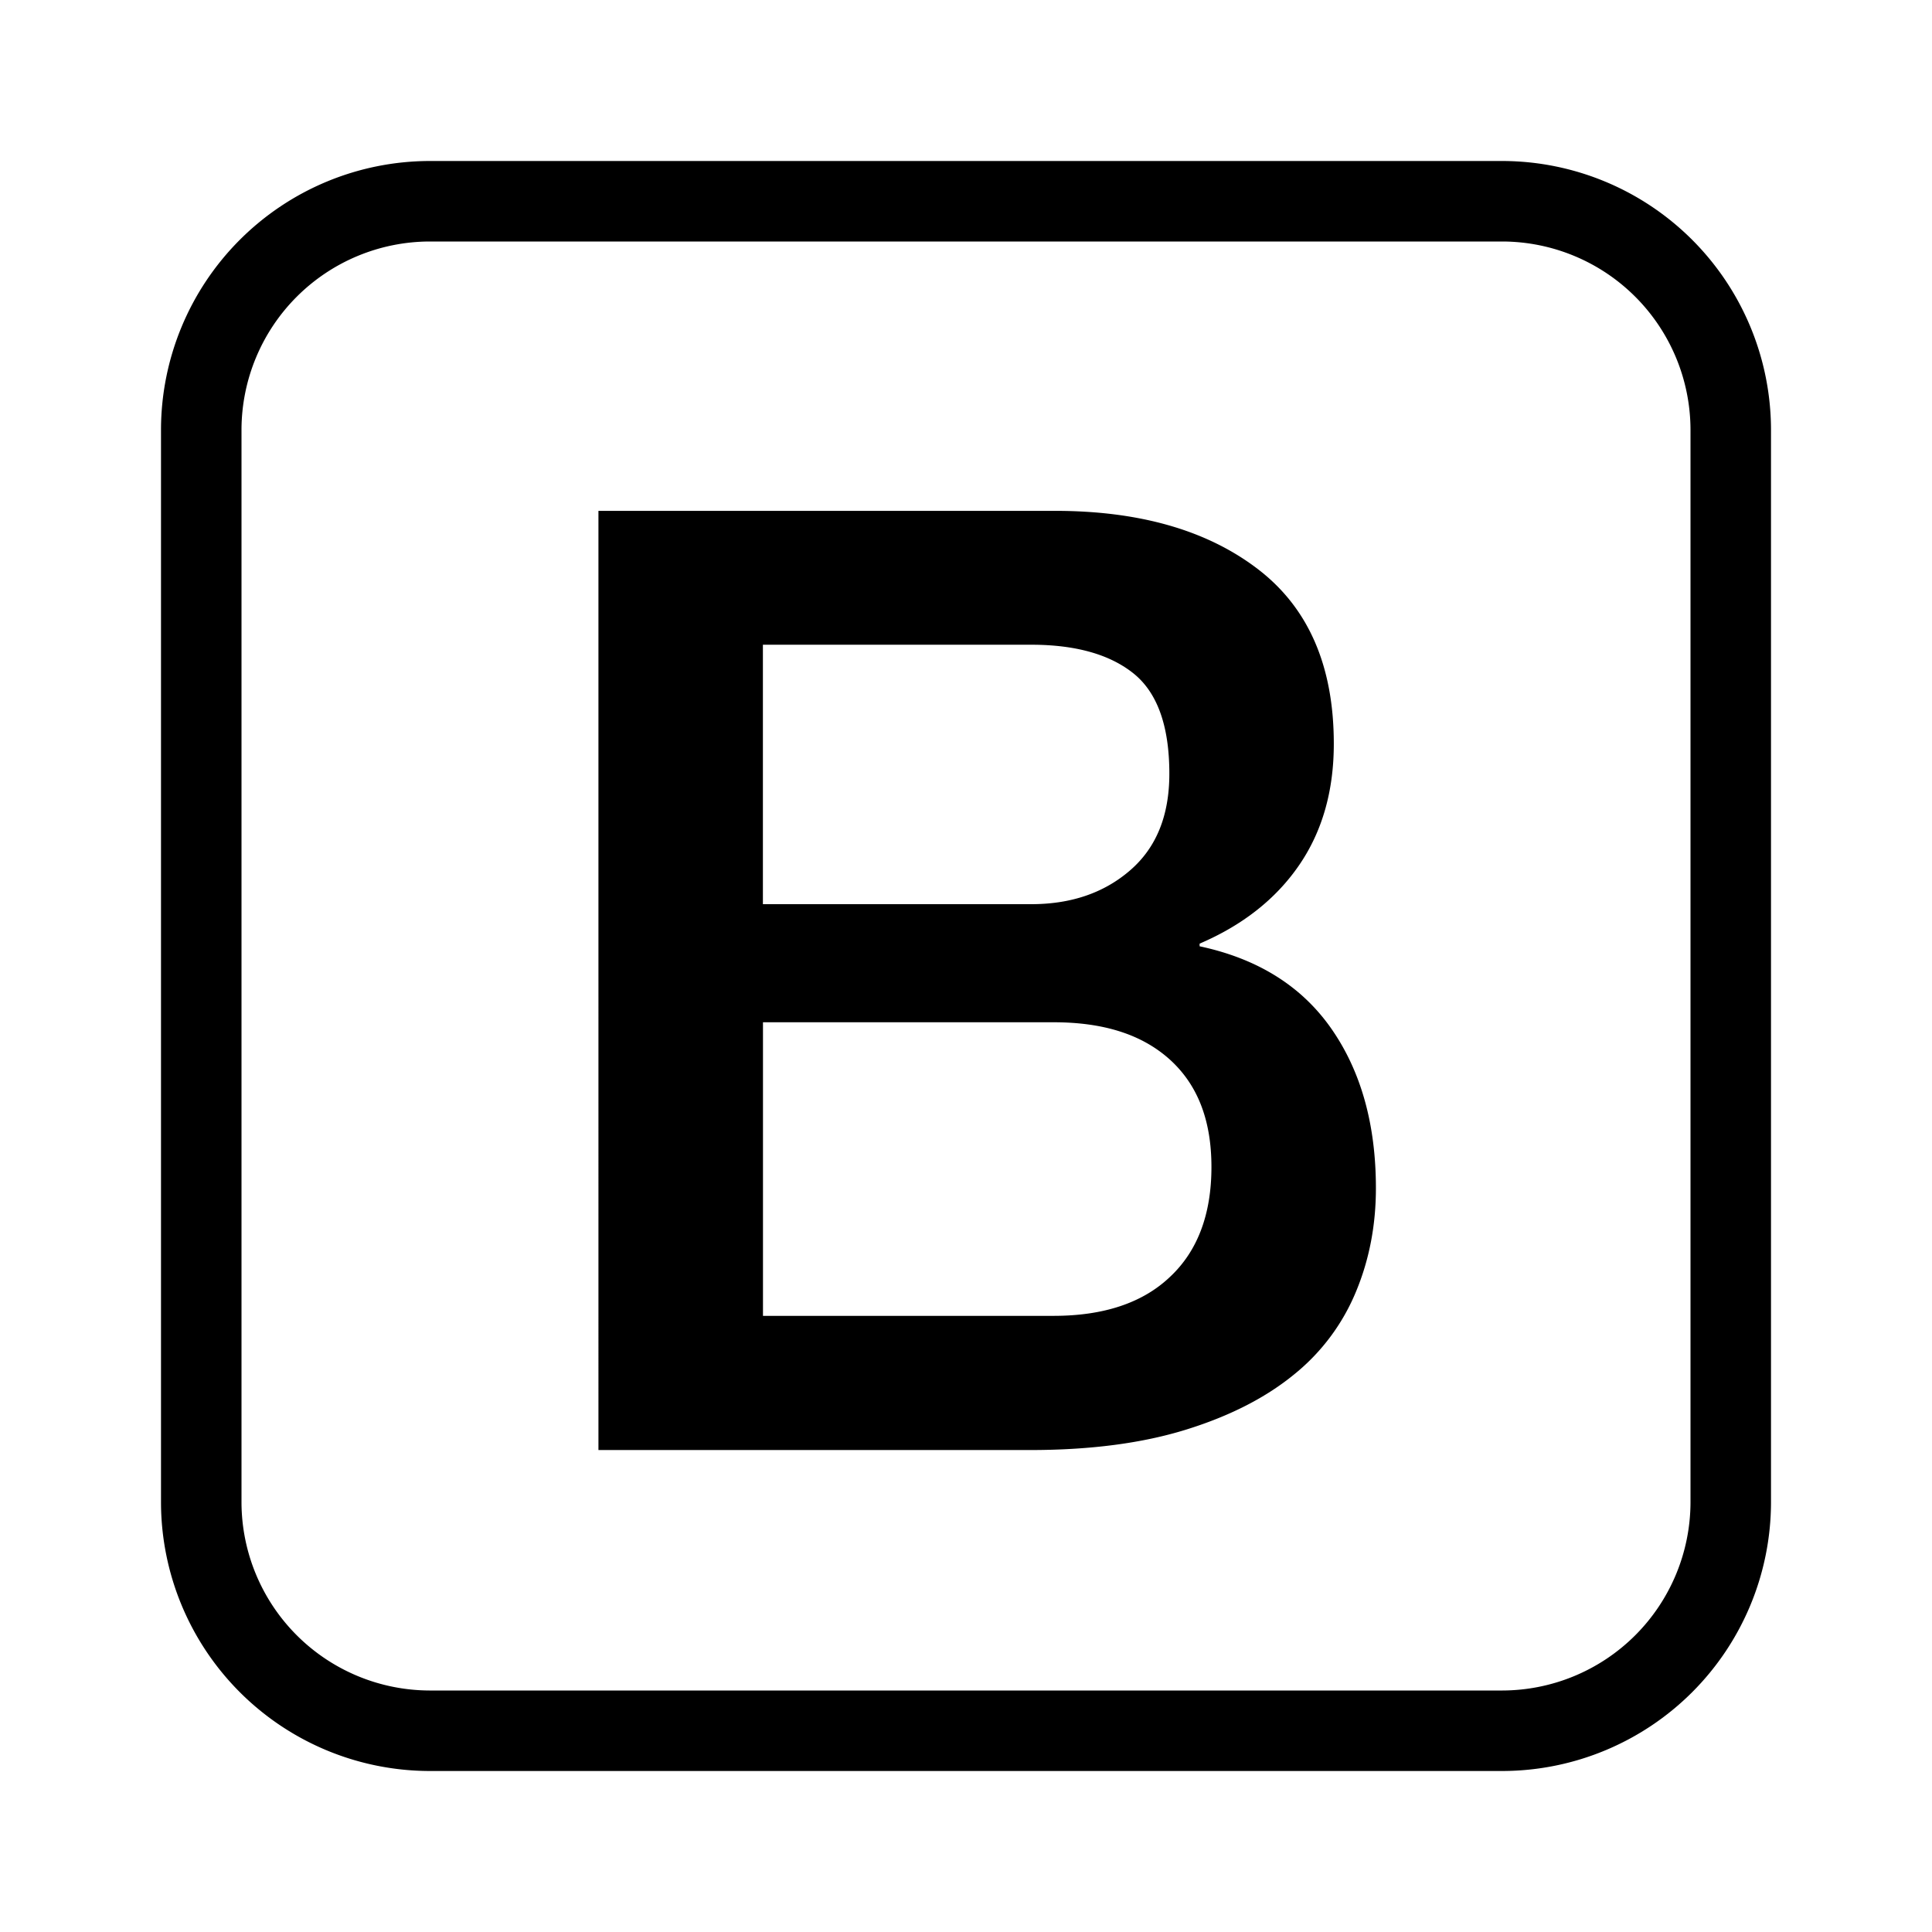 <svg fill="currentColor" xmlns="http://www.w3.org/2000/svg" viewBox="0 0 24 24">
    <path d="M21.5 18.667V5.333A2.843 2.843 0 0018.667 2.5H5.333A2.843 2.843 0 002.5 5.333v13.334A2.843 2.843 0 005.333 21.5h13.334a2.843 2.843 0 002.833-2.833z" stroke="currentColor" fill="none"/>
    <path d="M7.435 6.346h5.67c1.045 0 1.885.239 2.516.72.63.48.948 1.202.948 2.173 0 .588-.144 1.091-.432 1.51-.287.418-.7.744-1.235.973v.033c.719.153 1.265.493 1.634 1.02.37.529.556 1.19.556 1.986 0 .458-.082.886-.246 1.281a2.589 2.589 0 01-.768 1.03c-.35.287-.794.516-1.34.686-.545.17-1.192.255-1.944.255h-5.36V6.346zm2.042 4.886h3.333c.49 0 .9-.137 1.226-.418.327-.281.49-.68.49-1.203 0-.588-.147-1.003-.441-1.242-.294-.238-.719-.36-1.275-.36H9.477v3.223zm0 5.114h3.611c.621 0 1.105-.16 1.445-.483.343-.32.516-.778.516-1.366 0-.579-.17-1.02-.516-1.334-.347-.313-.824-.464-1.445-.464h-3.61v3.647z"/>
</svg>
